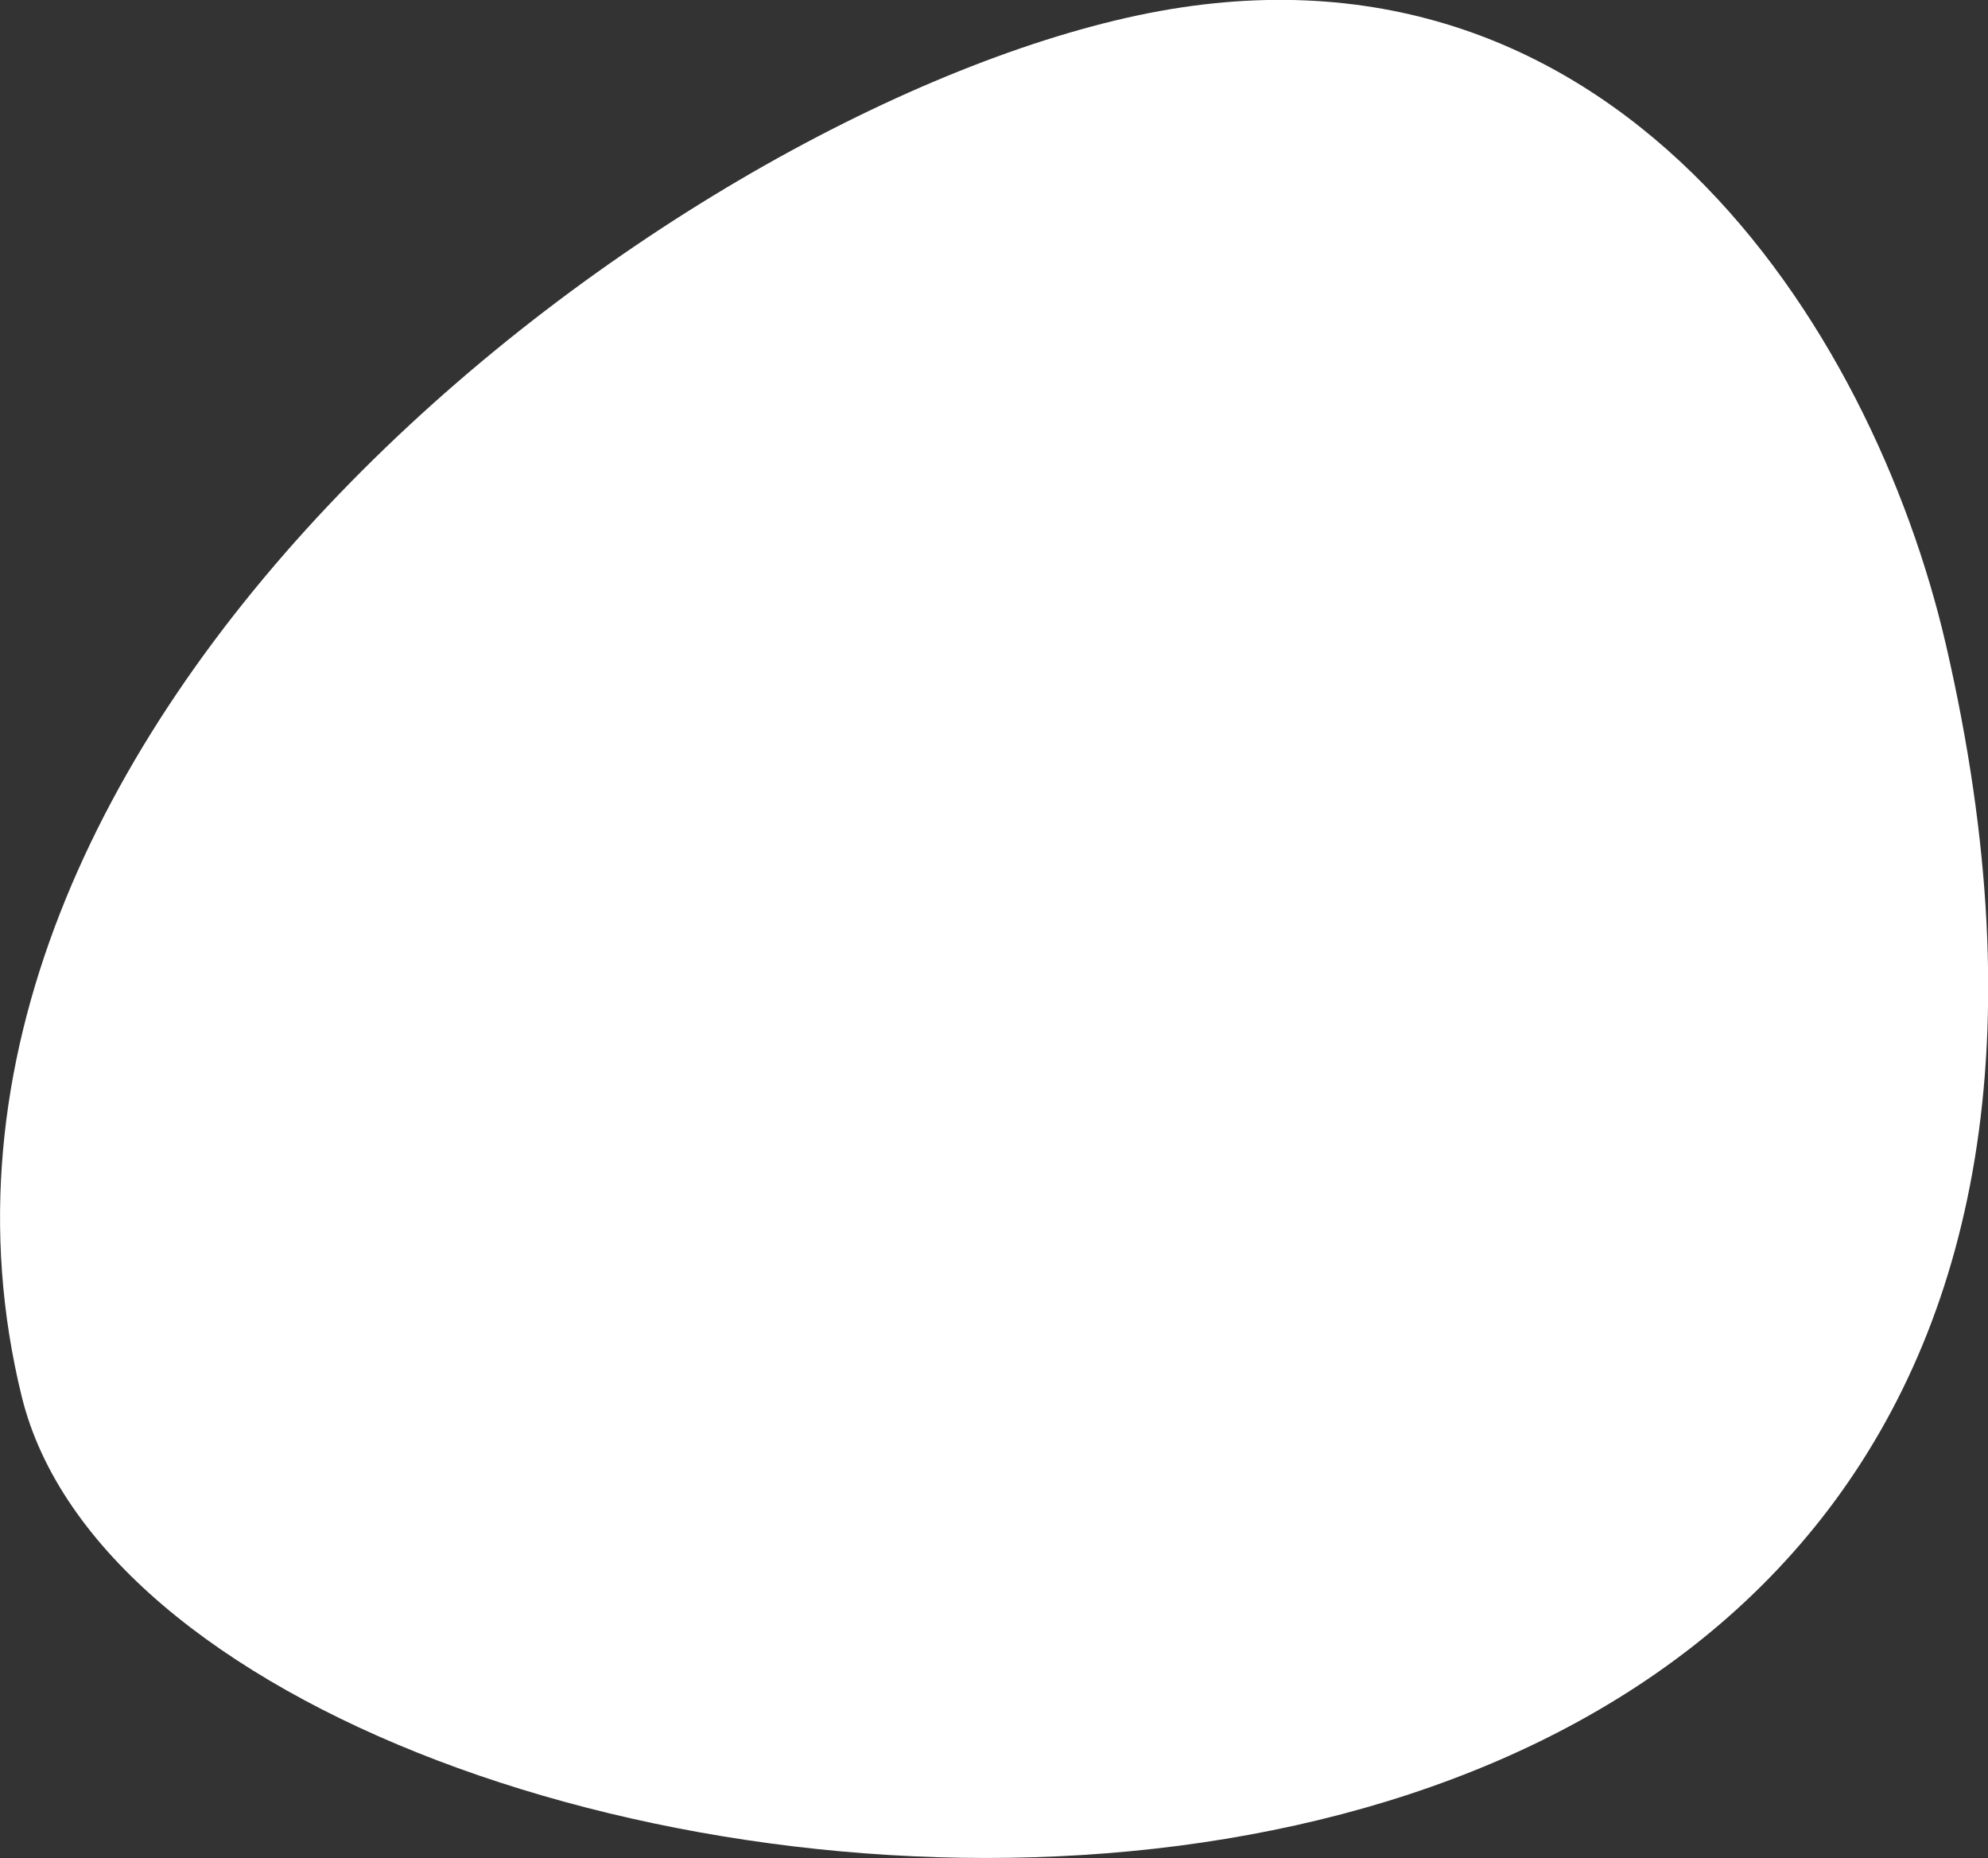 <svg xmlns="http://www.w3.org/2000/svg" viewBox="0 0 52.9 49.43"><rect x="0" y="0" width="52.9" height="49.43" fill="#333333" stroke="none"/><defs><style>.cls-1{fill:#fff;}</style></defs><title>Asset 26</title><g id="Layer_2" data-name="Layer 2"><g id="xaraktiras"><path class="cls-1" d="M51.78,17.15C49.83,8.73,42.93-2.28,30.27.41S-3.79,19.39.58,37.16C4.58,53.41,61.55,59.44,51.78,17.15Z"/></g></g></svg>